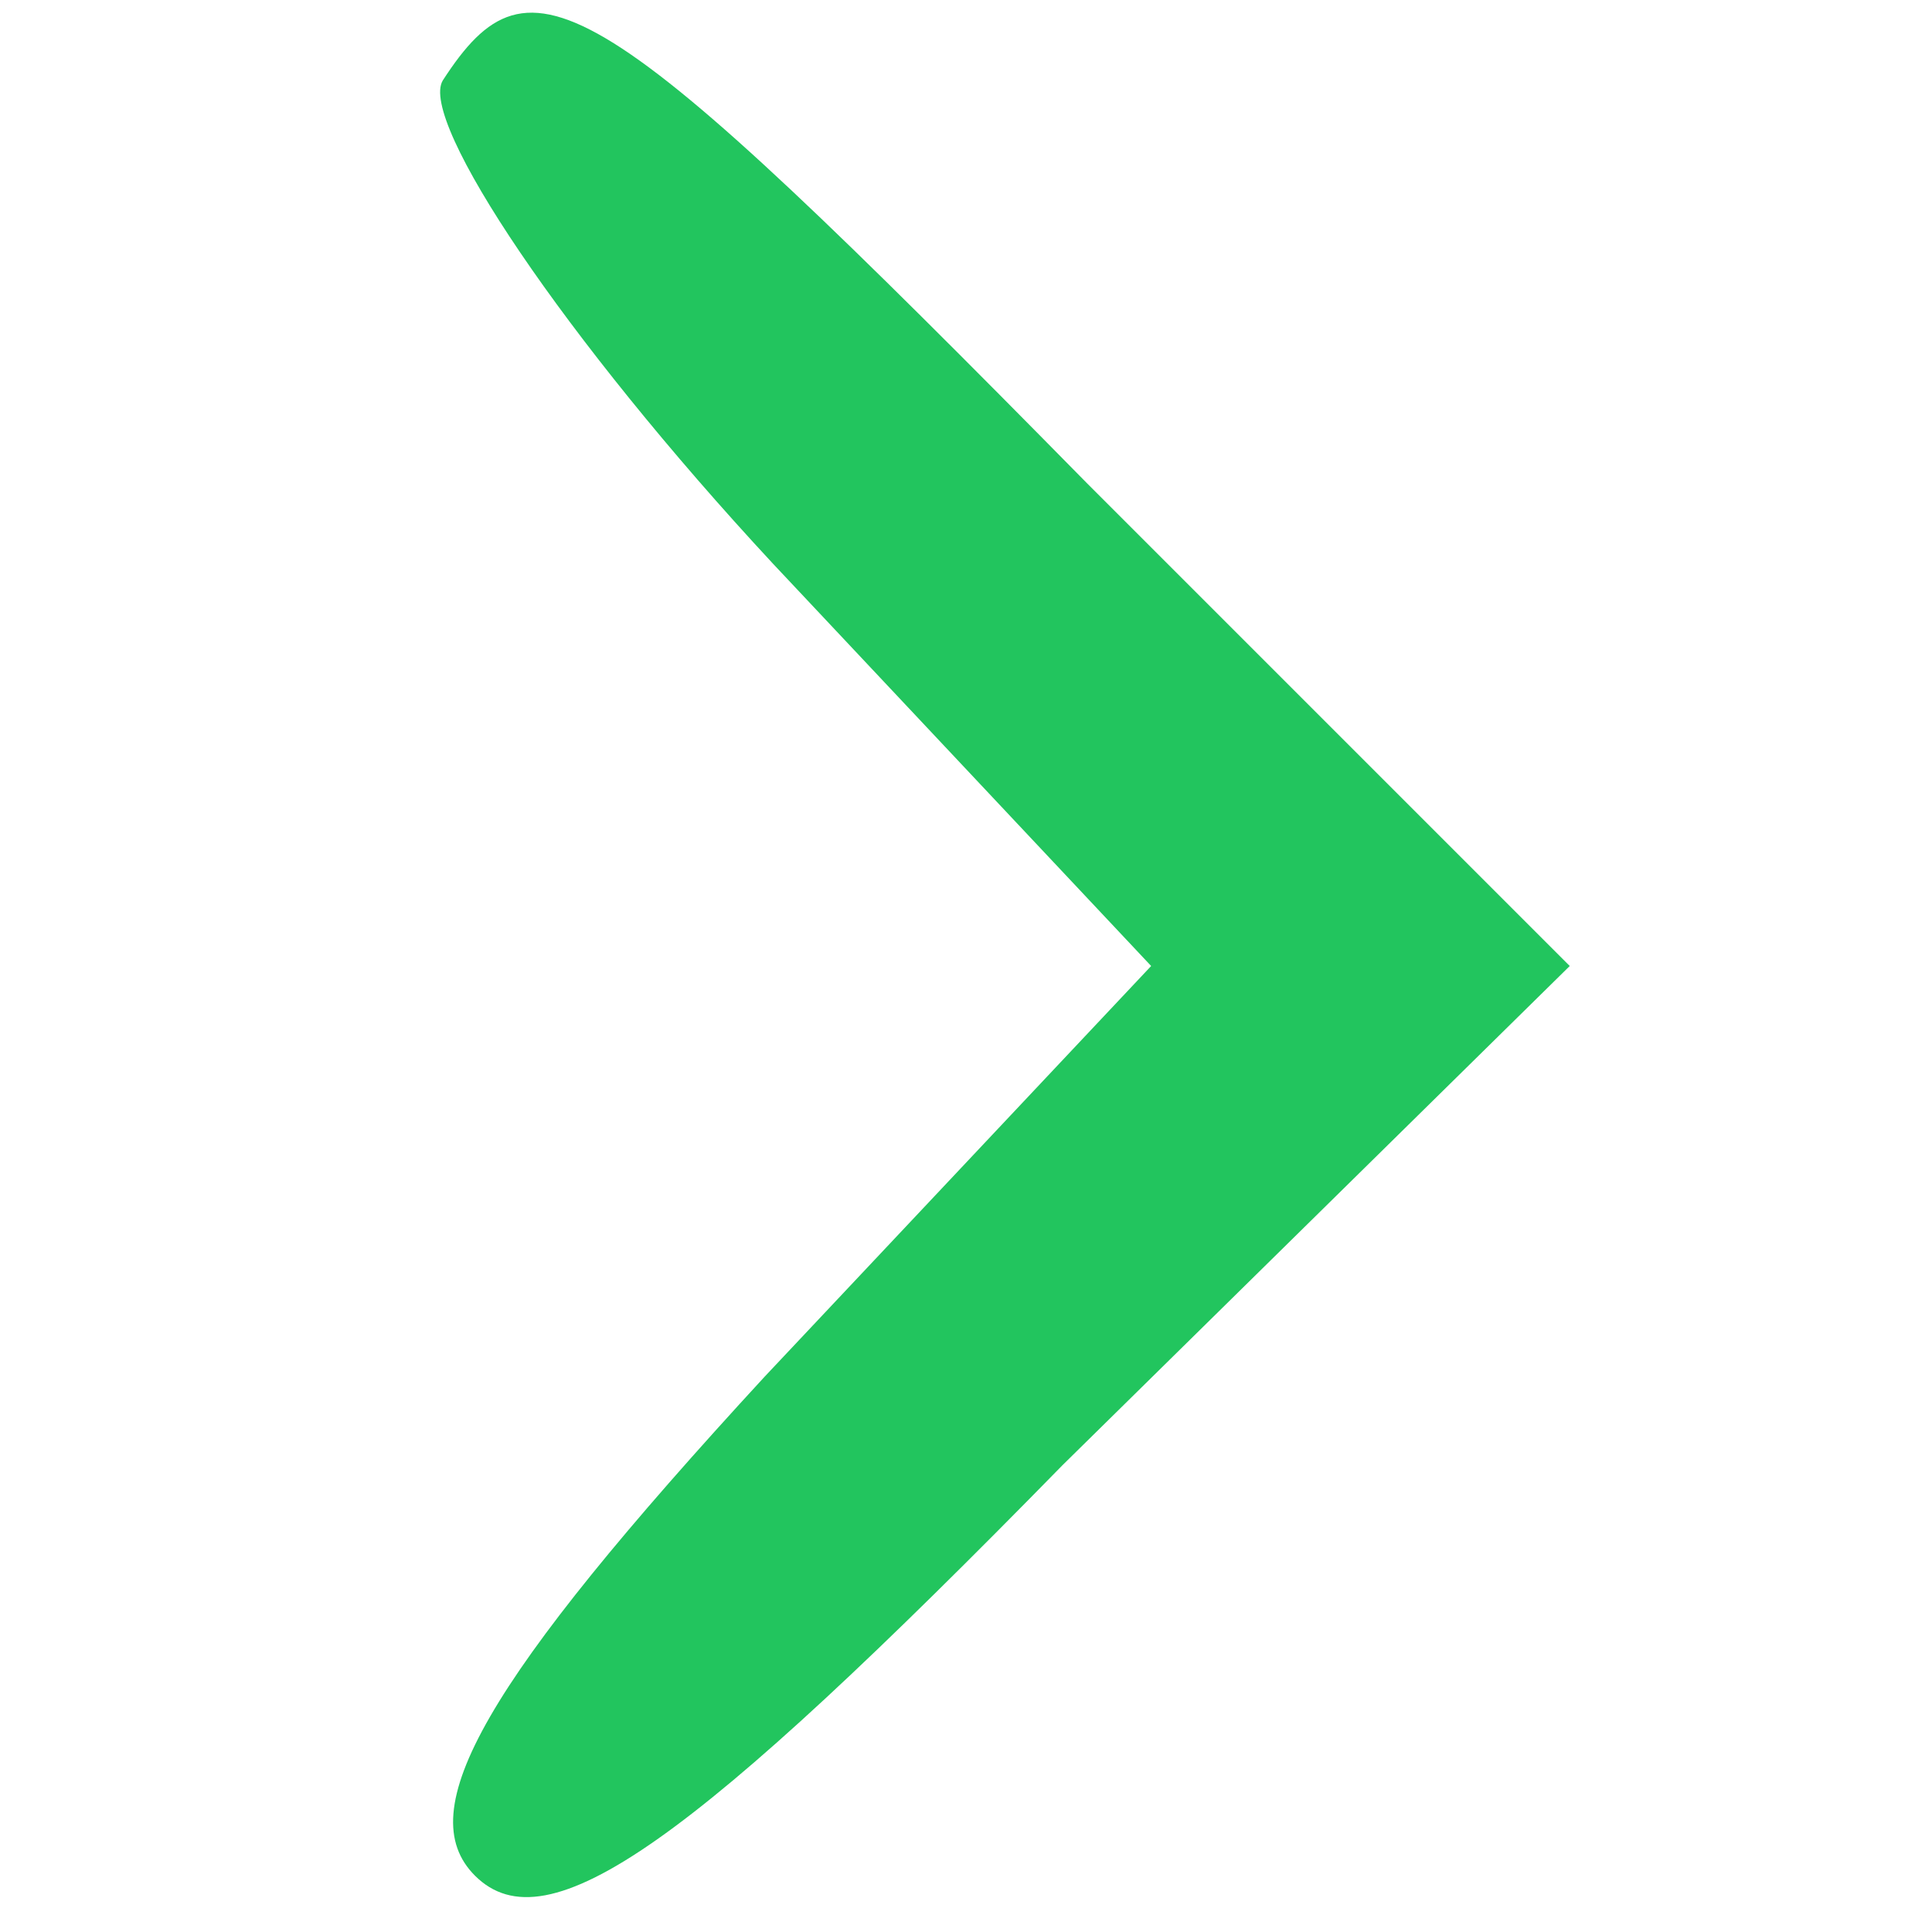<?xml version="1.0" standalone="no"?>
<!DOCTYPE svg PUBLIC "-//W3C//DTD SVG 20010904//EN"
 "http://www.w3.org/TR/2001/REC-SVG-20010904/DTD/svg10.dtd">
<svg version="1.0" xmlns="http://www.w3.org/2000/svg"
 width="24pt" height="24pt" viewBox="0 0 24 24"
 preserveAspectRatio="xMidYMid meet">

<g transform="translate(0,24) scale(0.1,-0.1)"
fill="#22C55E" stroke="none">
<path d="M55 230 c-3 -5 15 -32 41 -60 l47 -50 -48 -51 c-35 -38 -44 -54 -36
-62 9 -9 27 4 73 51 l63 62 -60 60 c-61 62 -69 67 -80 50z"/>
</g>
</svg>
